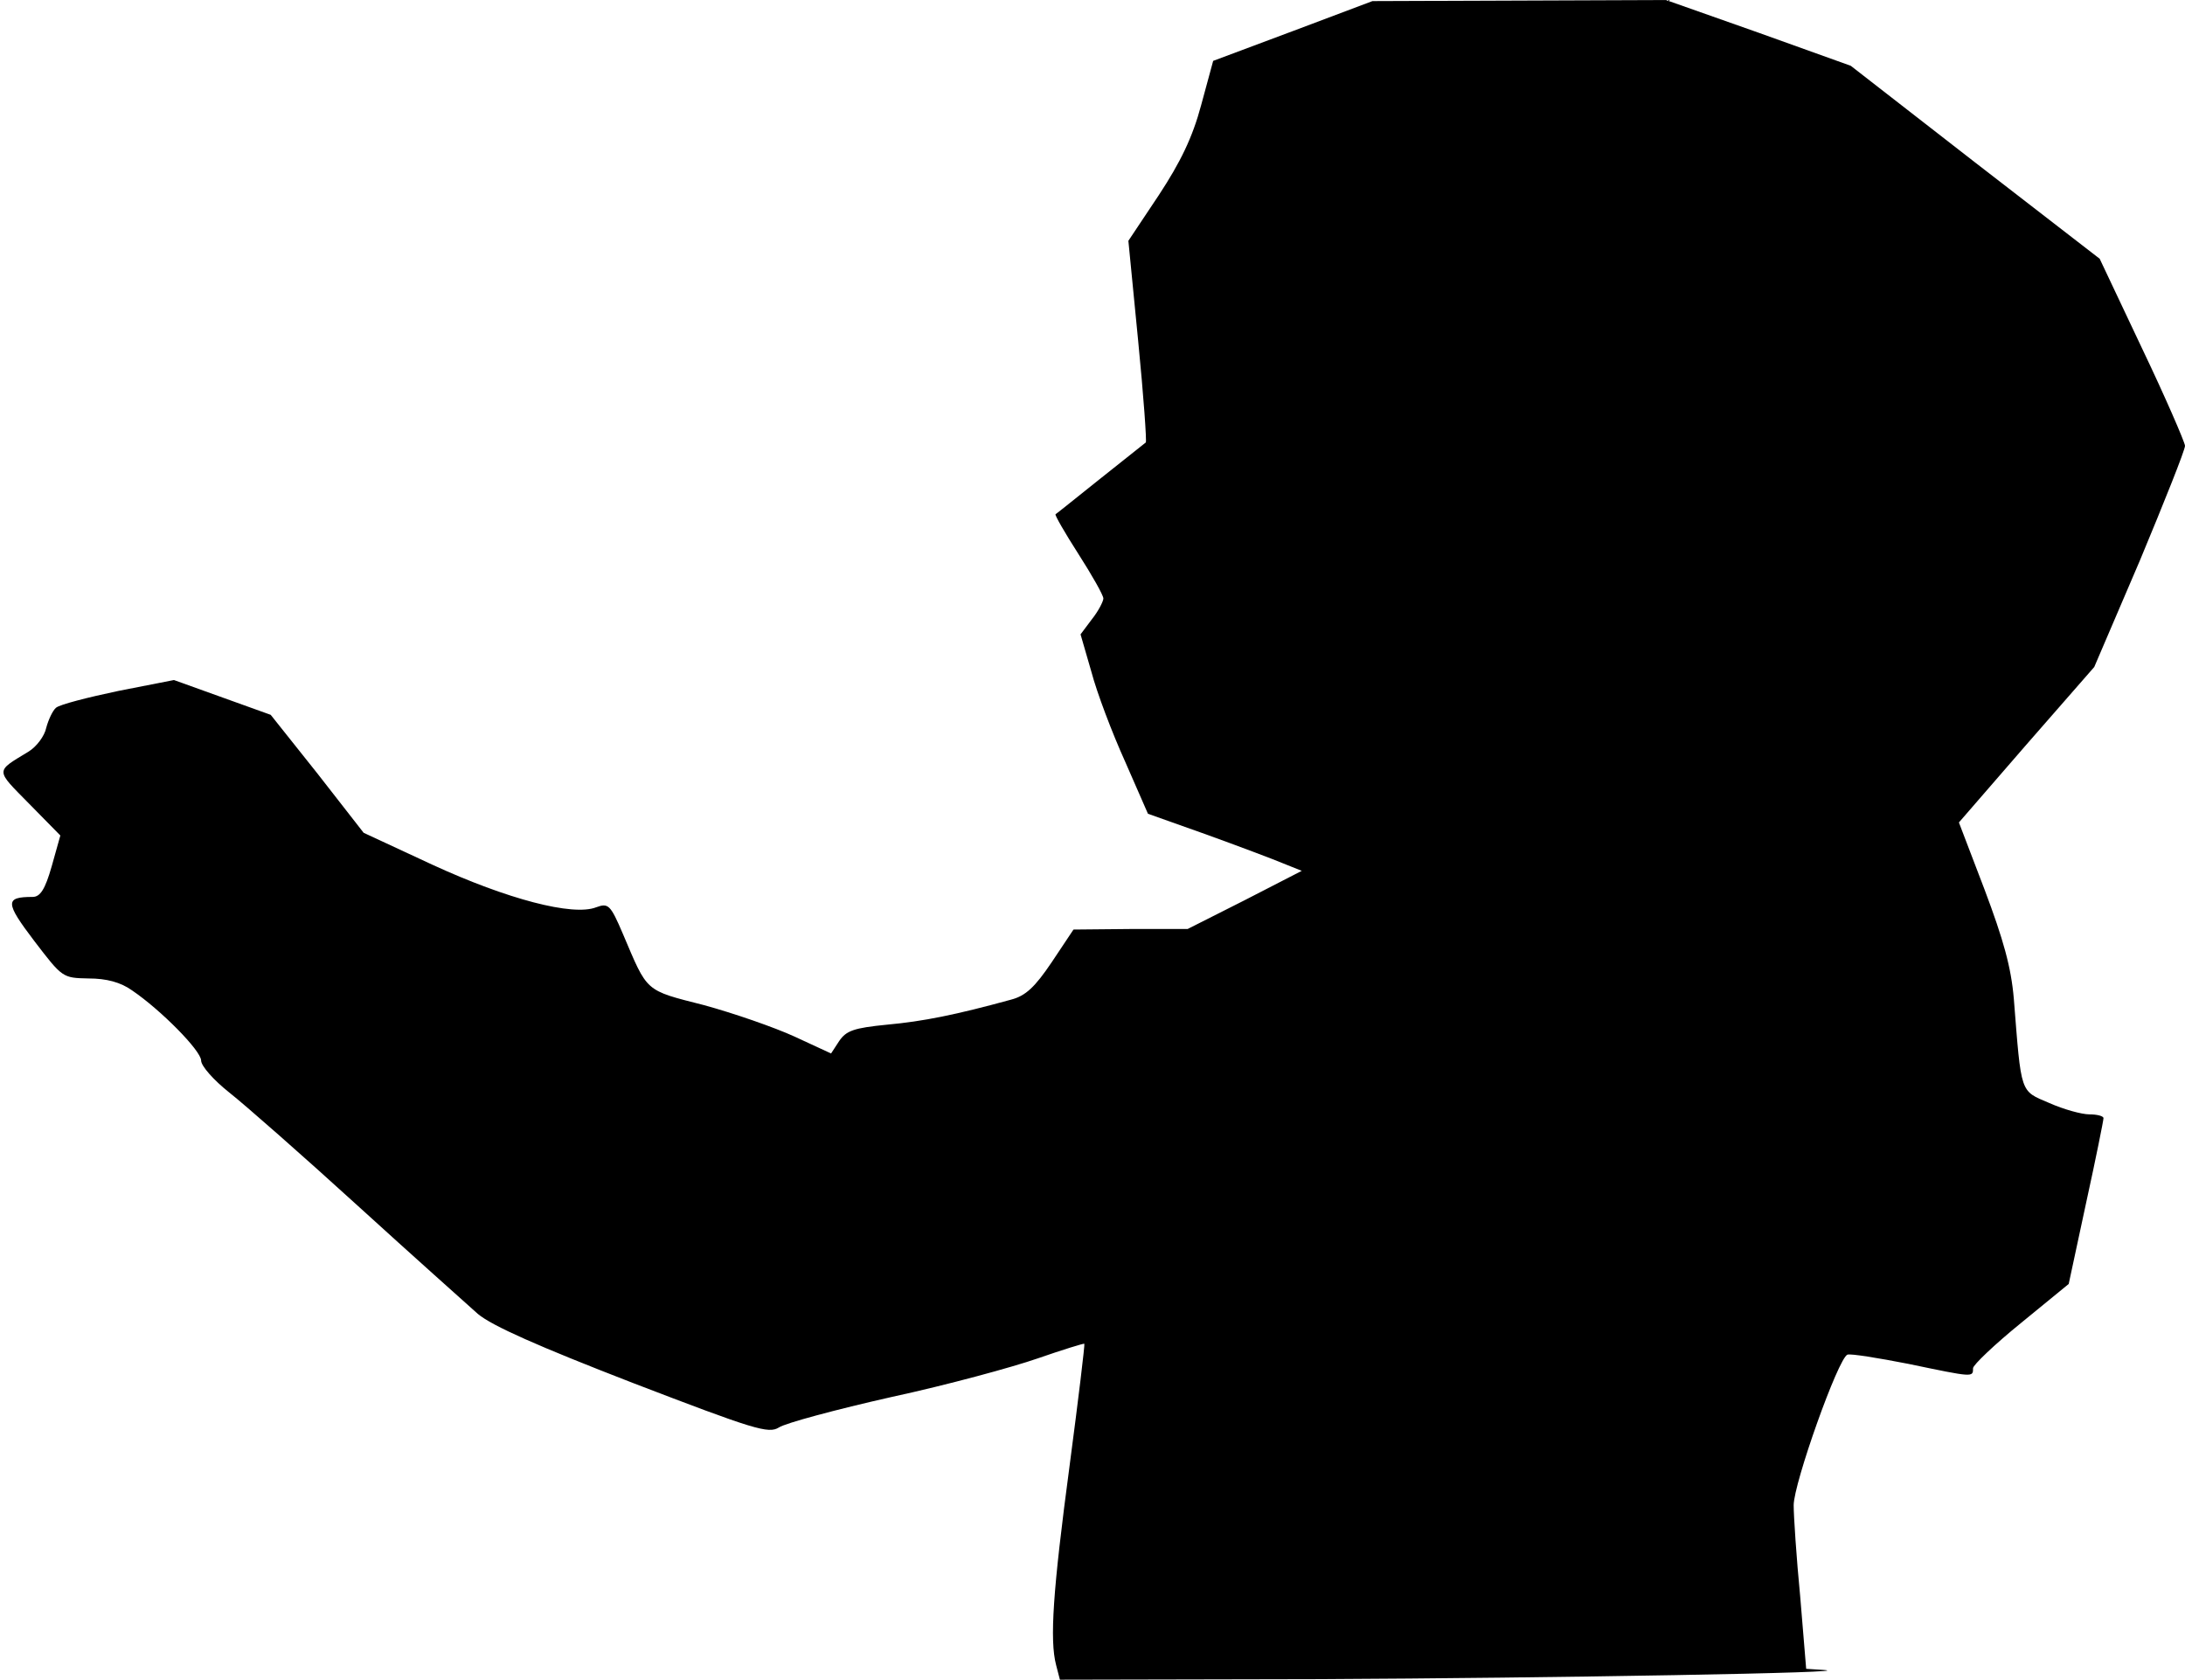 <?xml version="1.0" standalone="no"?>
<!DOCTYPE svg PUBLIC "-//W3C//DTD SVG 20010904//EN"
 "http://www.w3.org/TR/2001/REC-SVG-20010904/DTD/svg10.dtd">
<svg version="1.0" xmlns="http://www.w3.org/2000/svg"
 width="402pt" height="309pt" viewBox="0 0 402 309"
 preserveAspectRatio="xMidYMid meet">
<g transform="translate(0,309) scale(0.1,-0.1)"
fill="#000000" stroke="none">
<path fill="#000000" stroke="none" d="M2379 3033 l-147 -55 -22 -81 c-16 -60
-38 -105 -78 -166 l-56 -84 18 -184 c10 -102 16 -186 14 -187 -1 -1 -39 -31
-83 -66 -44 -35 -81 -65 -83 -66 -2 -1 17 -34 42 -73 25 -39 46 -76 46 -82 0
-5 -9 -23 -21 -38 l-21 -28 20 -69 c10 -38 38 -112 62 -165 l42 -96 107 -38
c58 -21 122 -45 141 -53 l35 -14 -105 -54 -105 -53 -105 0 -105 -1 -40 -60
c-31 -46 -48 -62 -75 -69 -102 -28 -162 -40 -228 -46 -61 -6 -75 -11 -88 -30
l-15 -23 -67 31 c-37 17 -112 43 -167 58 -110 28 -103 23 -149 131 -23 54 -27
57 -49 49 -43 -17 -164 15 -301 78 l-127 59 -85 109 -86 108 -89 32 -89 32
-102 -20 c-57 -12 -108 -25 -115 -31 -6 -5 -14 -22 -18 -37 -3 -15 -18 -35
-33 -44 -61 -37 -61 -32 1 -95 l58 -59 -16 -57 c-12 -42 -21 -56 -35 -56 -51
0 -51 -10 3 -81 52 -68 52 -68 100 -69 33 0 59 -7 80 -22 53 -36 127 -111 127
-129 0 -10 23 -36 52 -59 28 -22 135 -116 236 -208 101 -92 201 -181 221 -199
26 -22 112 -60 285 -127 224 -86 250 -94 269 -82 12 8 105 33 207 56 102 22
223 55 269 71 46 16 85 28 86 27 1 -2 -11 -102 -27 -223 -31 -232 -37 -322
-25 -368 l7 -27 478 1 c423 2 1009 12 926 17 l-31 2 -11 133 c-7 72 -12 148
-12 168 0 40 82 271 99 277 6 2 56 -6 112 -17 120 -25 119 -25 119 -8 0 6 40
44 88 83 l88 72 32 149 c18 82 32 152 32 156 0 4 -12 7 -26 7 -14 0 -47 9 -74
21 -54 23 -51 15 -65 192 -5 58 -19 108 -54 201 l-47 123 124 143 125 143 84
196 c45 108 83 203 83 211 -1 8 -36 89 -79 179 l-78 165 -229 177 -229 178
-170 61 -170 60 -270 -1 -270 -1 -146 -55z"/>
</g>
</svg>
